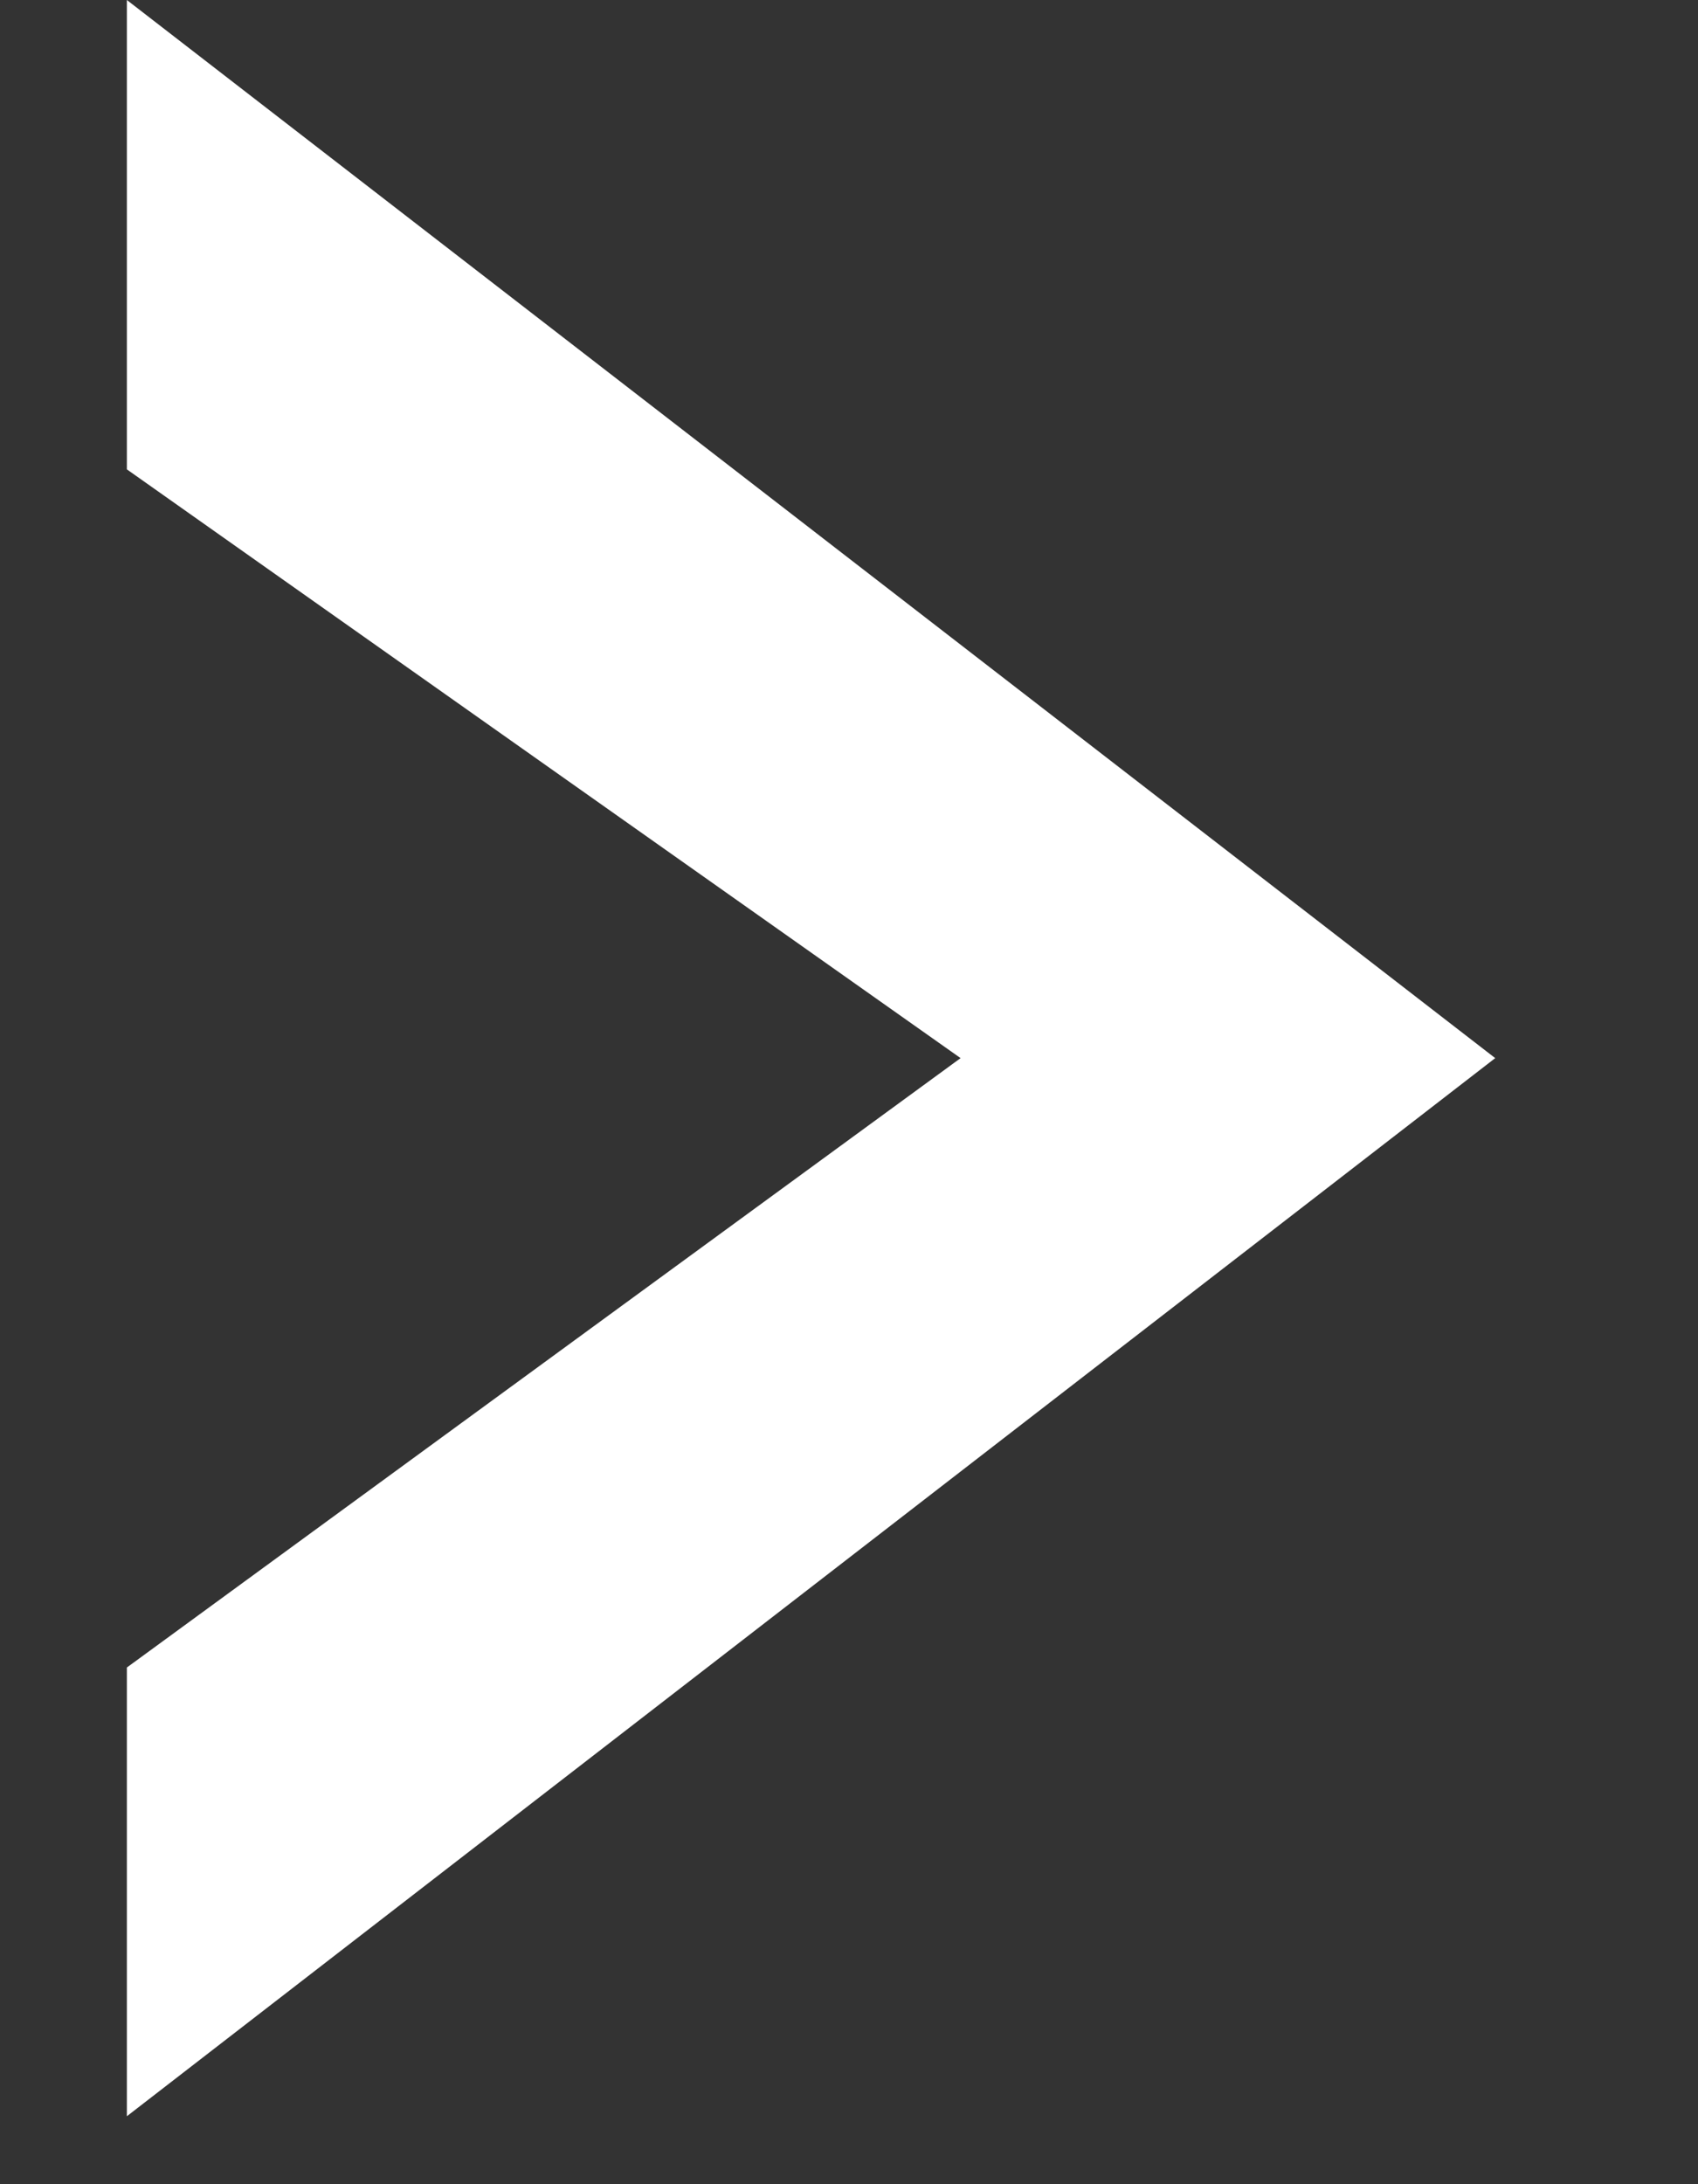<svg width="7" height="9" viewBox="0 0 7 9" fill="none" xmlns="http://www.w3.org/2000/svg">
<rect x="0" y="0" width="7" height="9" fill="#333333" stroke="none"/>
<path fill-rule="evenodd" clip-rule="evenodd" d="M0.523 -0V1.934L3.96 4.36L0.523 6.871V8.72L6.164 4.36L0.523 -0Z" fill="white"/>
</svg>
